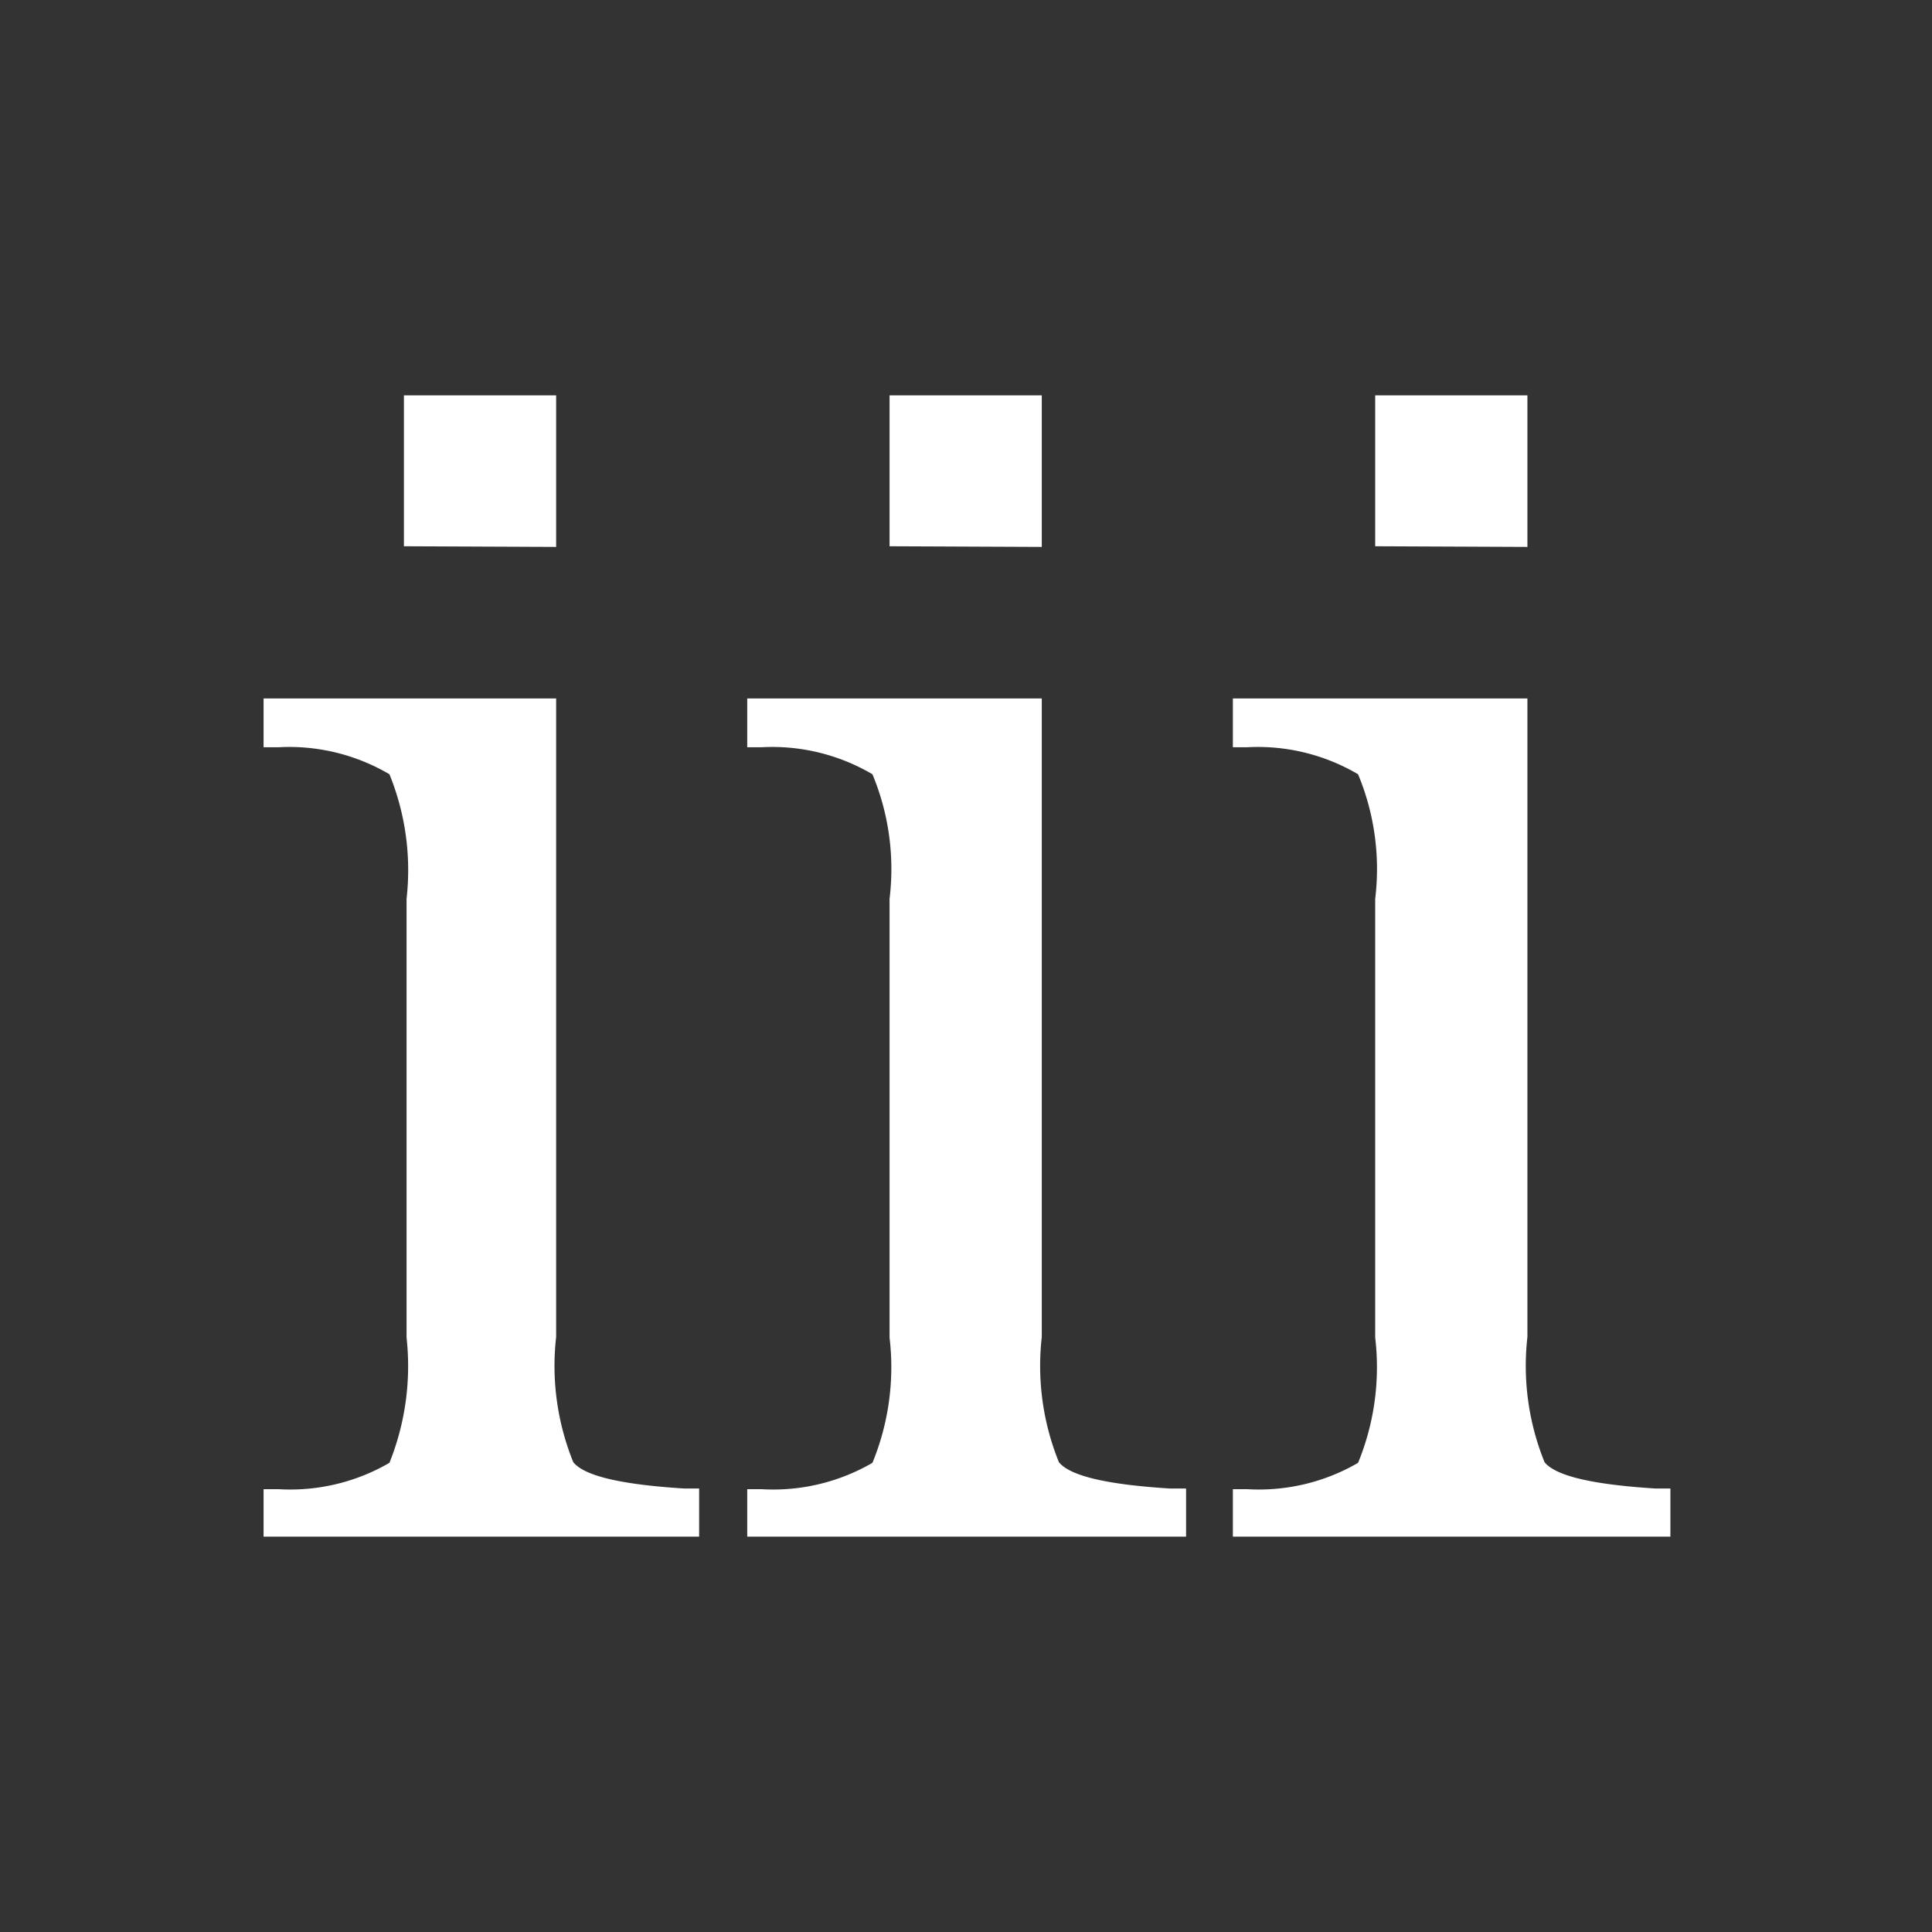 <svg xmlns="http://www.w3.org/2000/svg" viewBox="0 0 29.32 29.32"><rect x="0" y="0" width="29.32" height="29.32" fill="#333333" stroke="none"/><defs><style>.cls-1{fill:#fff;}.cls-2{fill:none;}</style></defs><g id="Layer_2" data-name="Layer 2"><g id="Layer_1-2" data-name="Layer 1"><path class="cls-1" d="M8.44,10.6v9.69a3.89,3.89,0,0,0,.26,1.9c.17.21.73.34,1.69.4h.22v.73H4V22.6h.23a3,3,0,0,0,1.68-.4,3.94,3.94,0,0,0,.26-1.9V13.64a3.86,3.86,0,0,0-.26-1.89,3,3,0,0,0-1.68-.41H4V10.6ZM6.13,8.29V6H8.44v2.3Z"/><path class="cls-1" d="M15.81,10.6v9.69a3.89,3.89,0,0,0,.26,1.9c.17.21.73.34,1.69.4H18v.73H11.34V22.6h.22a3,3,0,0,0,1.68-.4,3.82,3.82,0,0,0,.26-1.9V13.64a3.74,3.74,0,0,0-.26-1.89,3,3,0,0,0-1.68-.41h-.22V10.6ZM13.5,8.29V6h2.31v2.3Z"/><path class="cls-1" d="M23.18,10.6v9.69a3.89,3.89,0,0,0,.26,1.9c.17.21.73.34,1.69.4h.22v.73H18.71V22.6h.22a3,3,0,0,0,1.68-.4,3.82,3.82,0,0,0,.26-1.9V13.64a3.74,3.74,0,0,0-.26-1.89,3,3,0,0,0-1.68-.41h-.22V10.6ZM20.87,8.29V6h2.31v2.3Z"/><rect class="cls-2" width="29.32" height="29.32"/></g></g></svg>